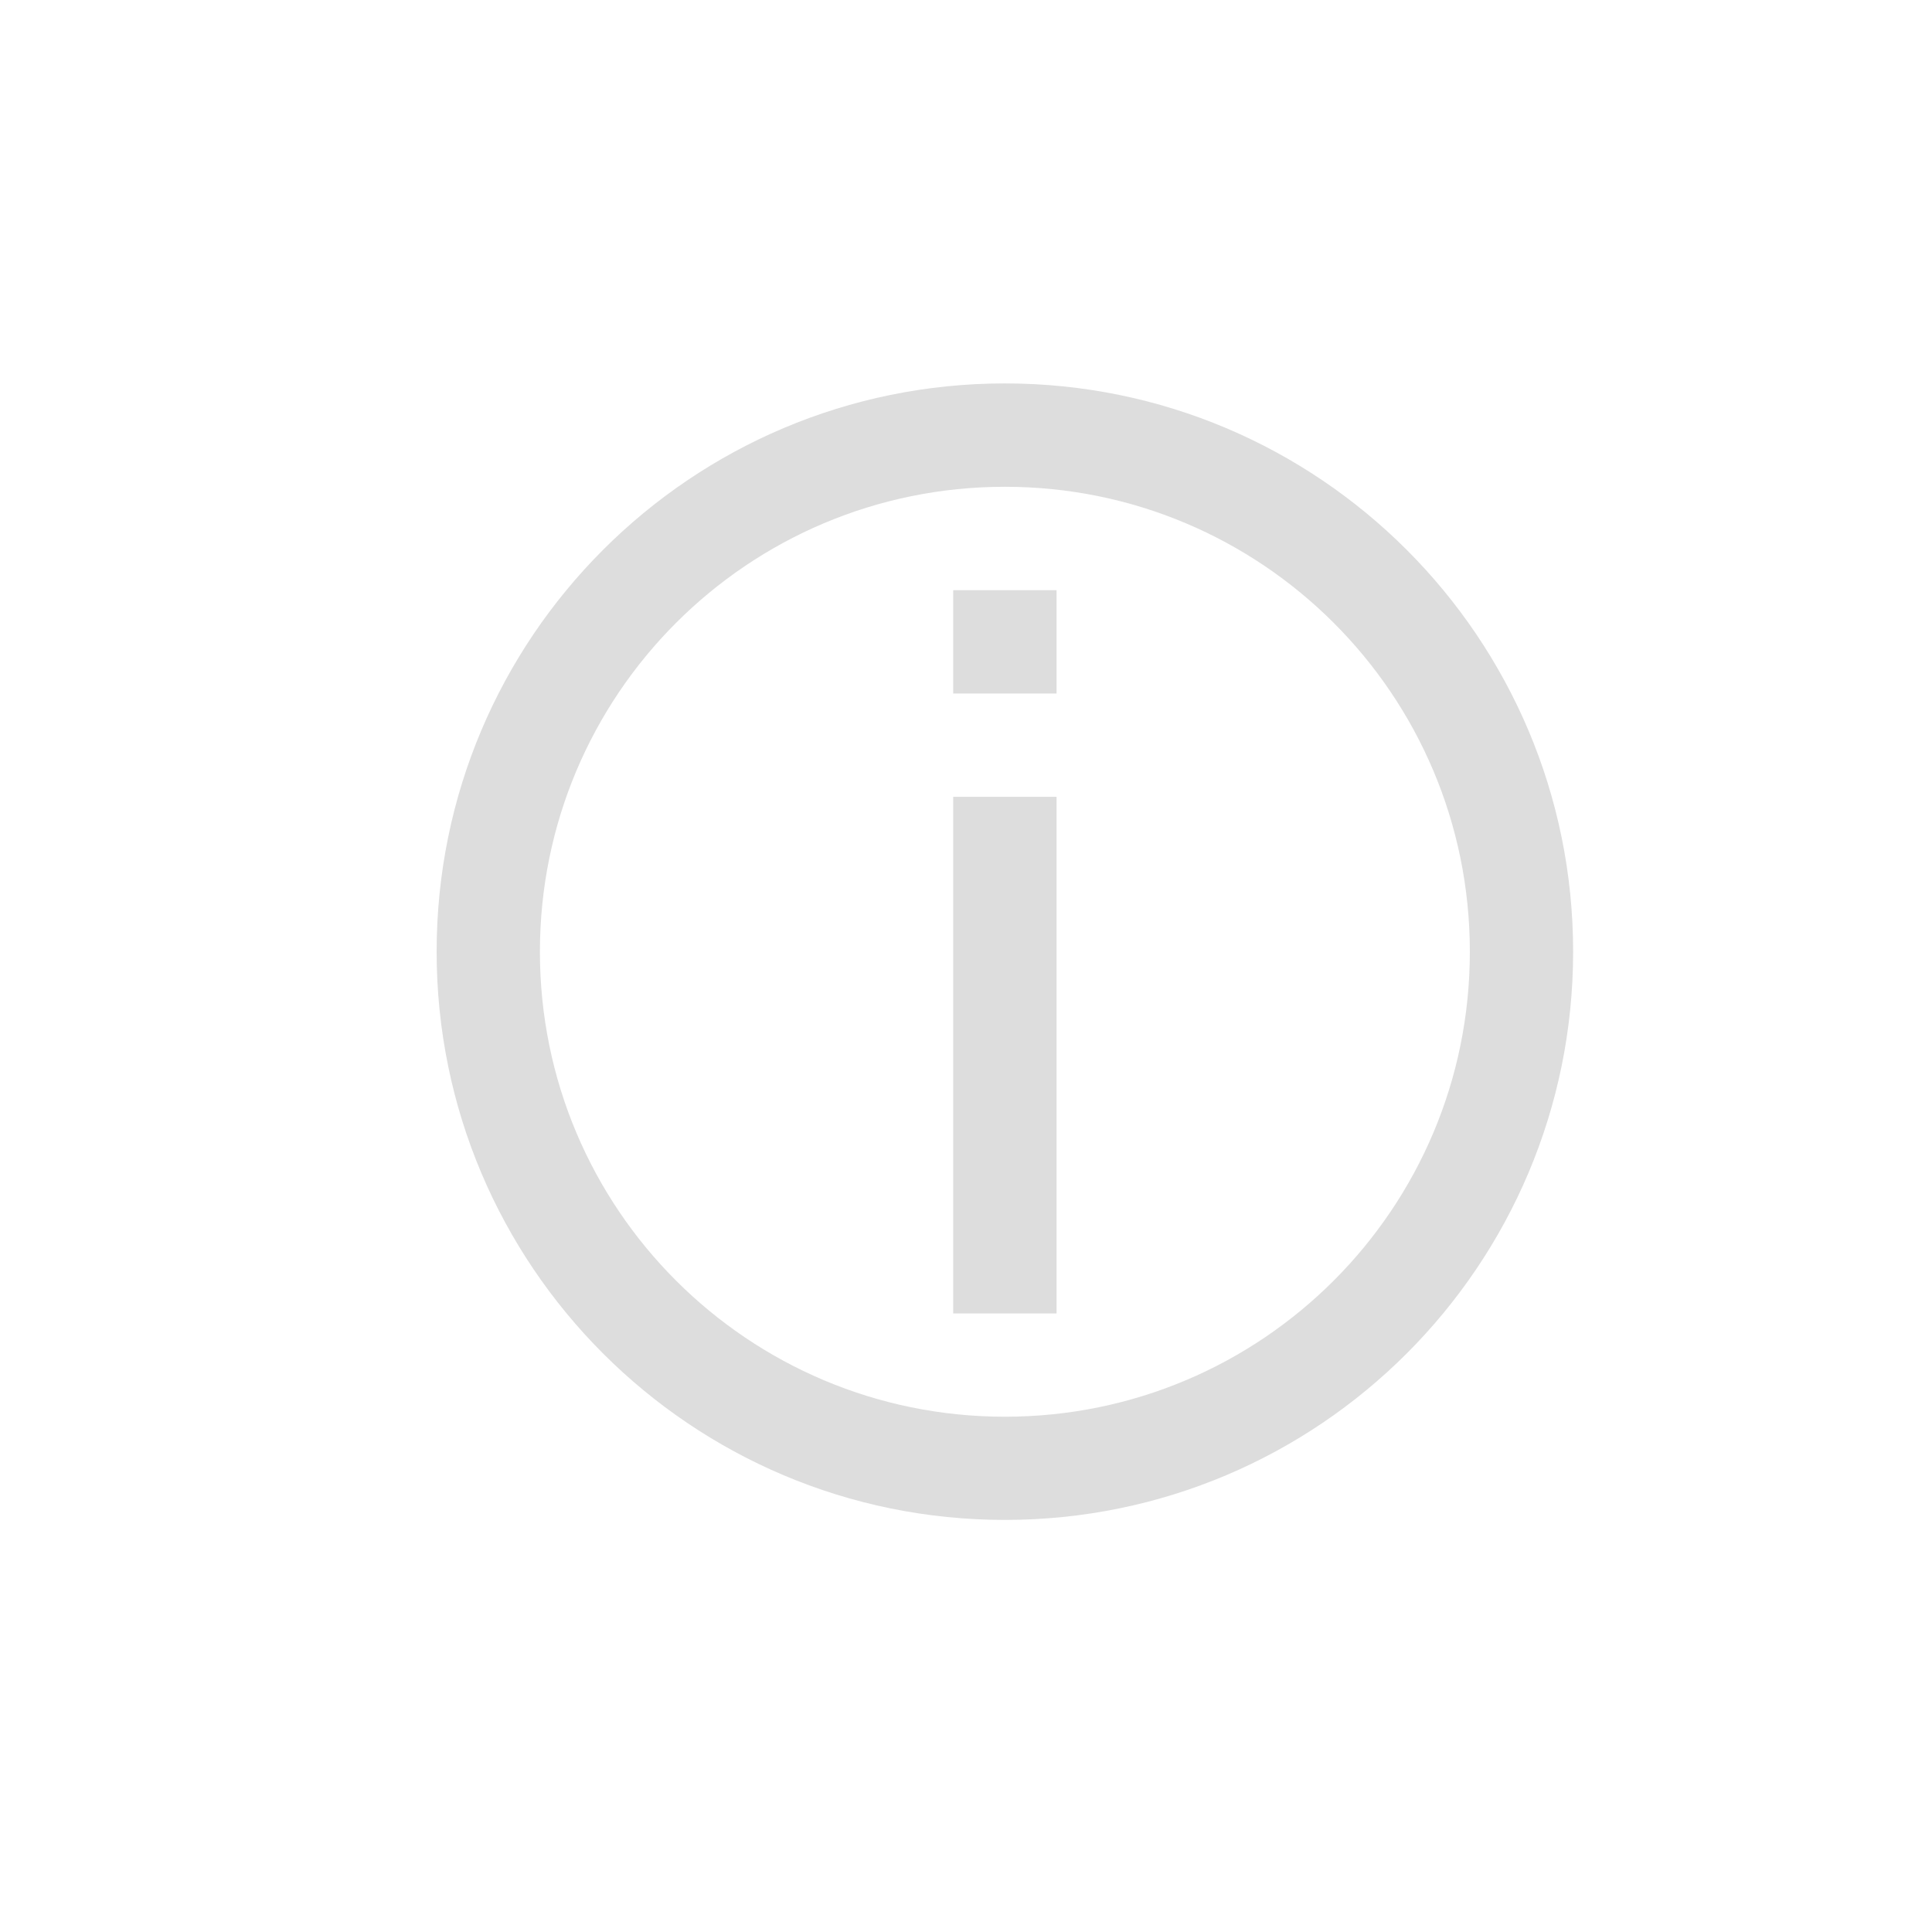 <?xml version="1.0" encoding="UTF-8"?>
<svg width="24" height="24" version="1.1" viewBox="0 0 24 24" xmlns="http://www.w3.org/2000/svg" xmlns:cc="http://creativecommons.org/ns#" xmlns:dc="http://purl.org/dc/elements/1.1/" xmlns:rdf="http://www.w3.org/1999/02/22-rdf-syntax-ns#">
 <defs>
  <style id="current-color-scheme" type="text/css">.ColorScheme-Text {
        color:#eff0f1;
      }</style>
 </defs>
 <path class="ColorScheme-Text" d="m12.483 4.763c-3.899 0-7.059 3.16-7.059 7.059s3.16 7.059 7.059 7.059c3.899 0 7.059-3.16 7.059-7.059s-3.16-7.059-7.059-7.059m0 1.284c3.189 0 5.776 2.58 5.776 5.776 0 3.189-2.58 5.776-5.776 5.776-3.189 0-5.776-2.58-5.776-5.776 0-3.189 2.58-5.776 5.776-5.776m-0.642 1.284v1.284h1.284v-1.284zm0 2.567v6.418h1.284v-6.418z" color="#eff0f1" fill="#ddd" stroke-width="1.284"/>
</svg>
